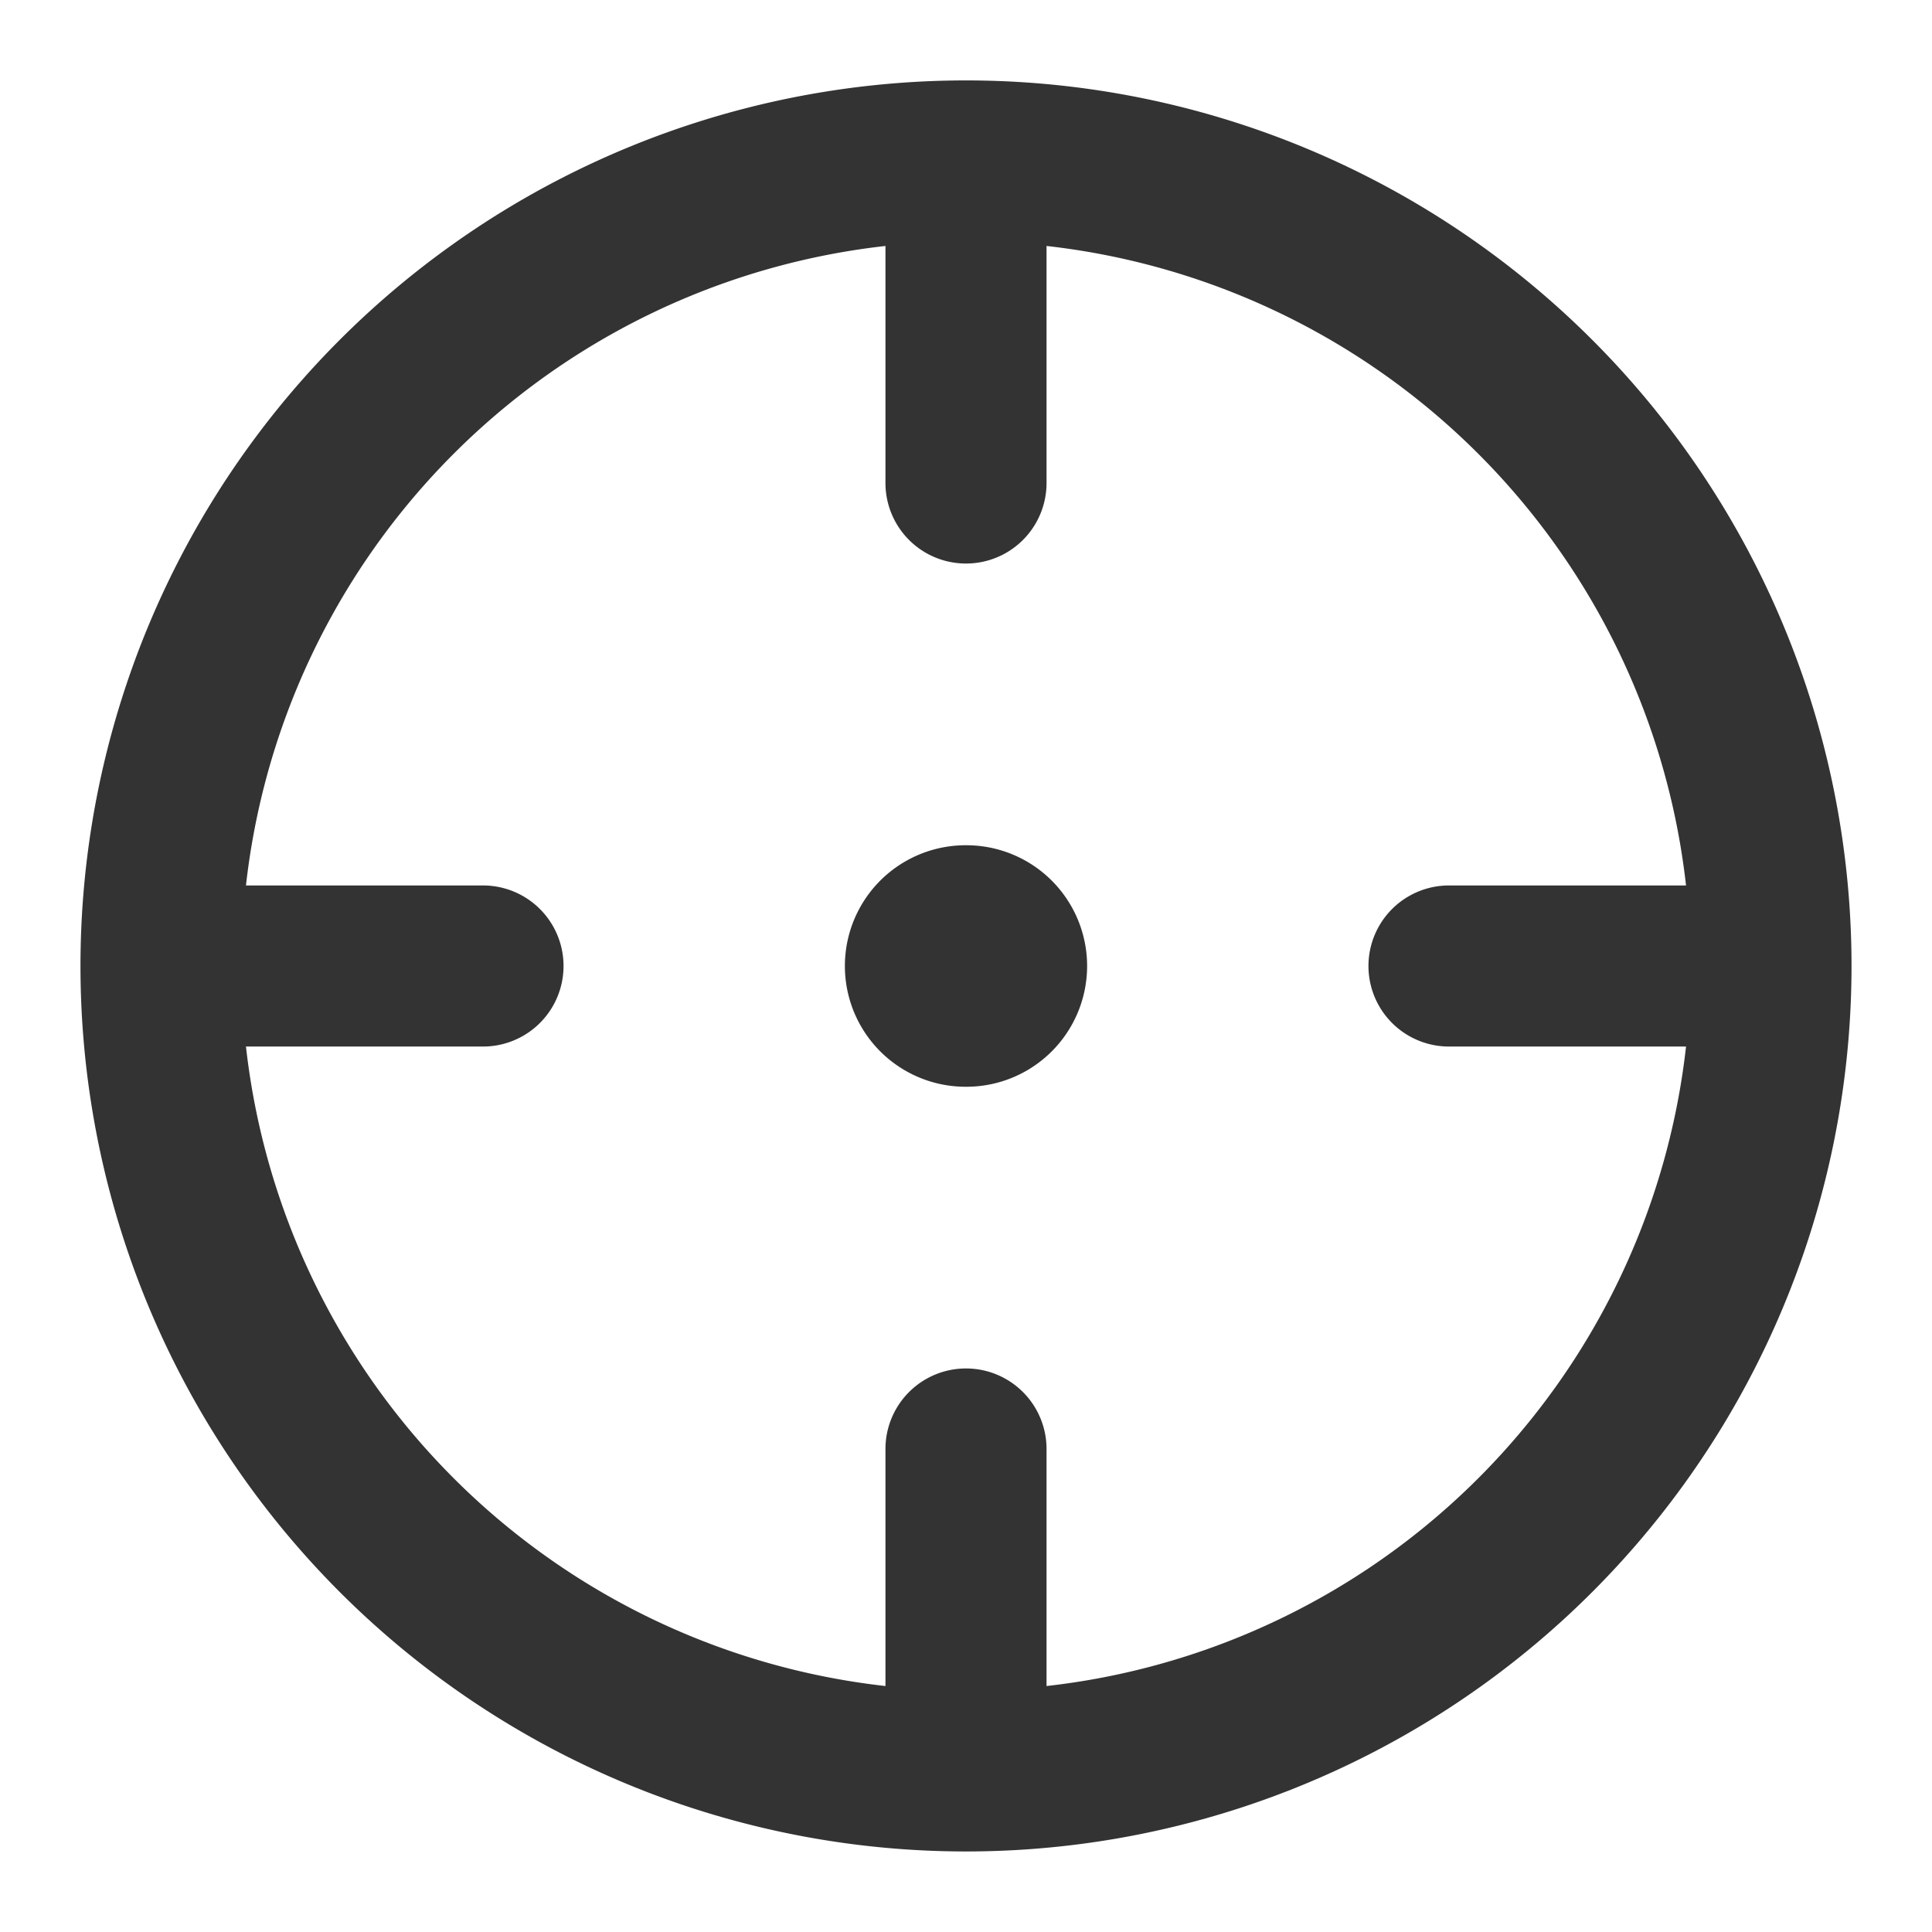 <?xml version="1.0" standalone="no"?><!DOCTYPE svg PUBLIC "-//W3C//DTD SVG 1.1//EN" "http://www.w3.org/Graphics/SVG/1.1/DTD/svg11.dtd"><svg t="1729574050761" class="icon" viewBox="0 0 1024 1024" version="1.1" xmlns="http://www.w3.org/2000/svg" p-id="6384" xmlns:xlink="http://www.w3.org/1999/xlink" width="200" height="200"><path d="M511.808 448a64 64 0 0 0 0 128h0.384a64 64 0 0 0 0-128h-0.384z" fill="#333333" p-id="6385"></path><path d="M512 981.312A469.312 469.312 0 1 0 512 42.624a469.312 469.312 0 0 0 0 938.688z m-381.632-512a384.128 384.128 0 0 1 338.944-338.944V256a42.688 42.688 0 1 0 85.376 0V130.368a384.192 384.192 0 0 1 338.944 338.944H768a42.688 42.688 0 1 0 0 85.376h125.632a384.128 384.128 0 0 1-338.944 338.944V768a42.688 42.688 0 1 0-85.376 0v125.632a384.128 384.128 0 0 1-338.944-338.944H256a42.688 42.688 0 1 0 0-85.376H130.368z" fill="#333333" p-id="6386"></path></svg>